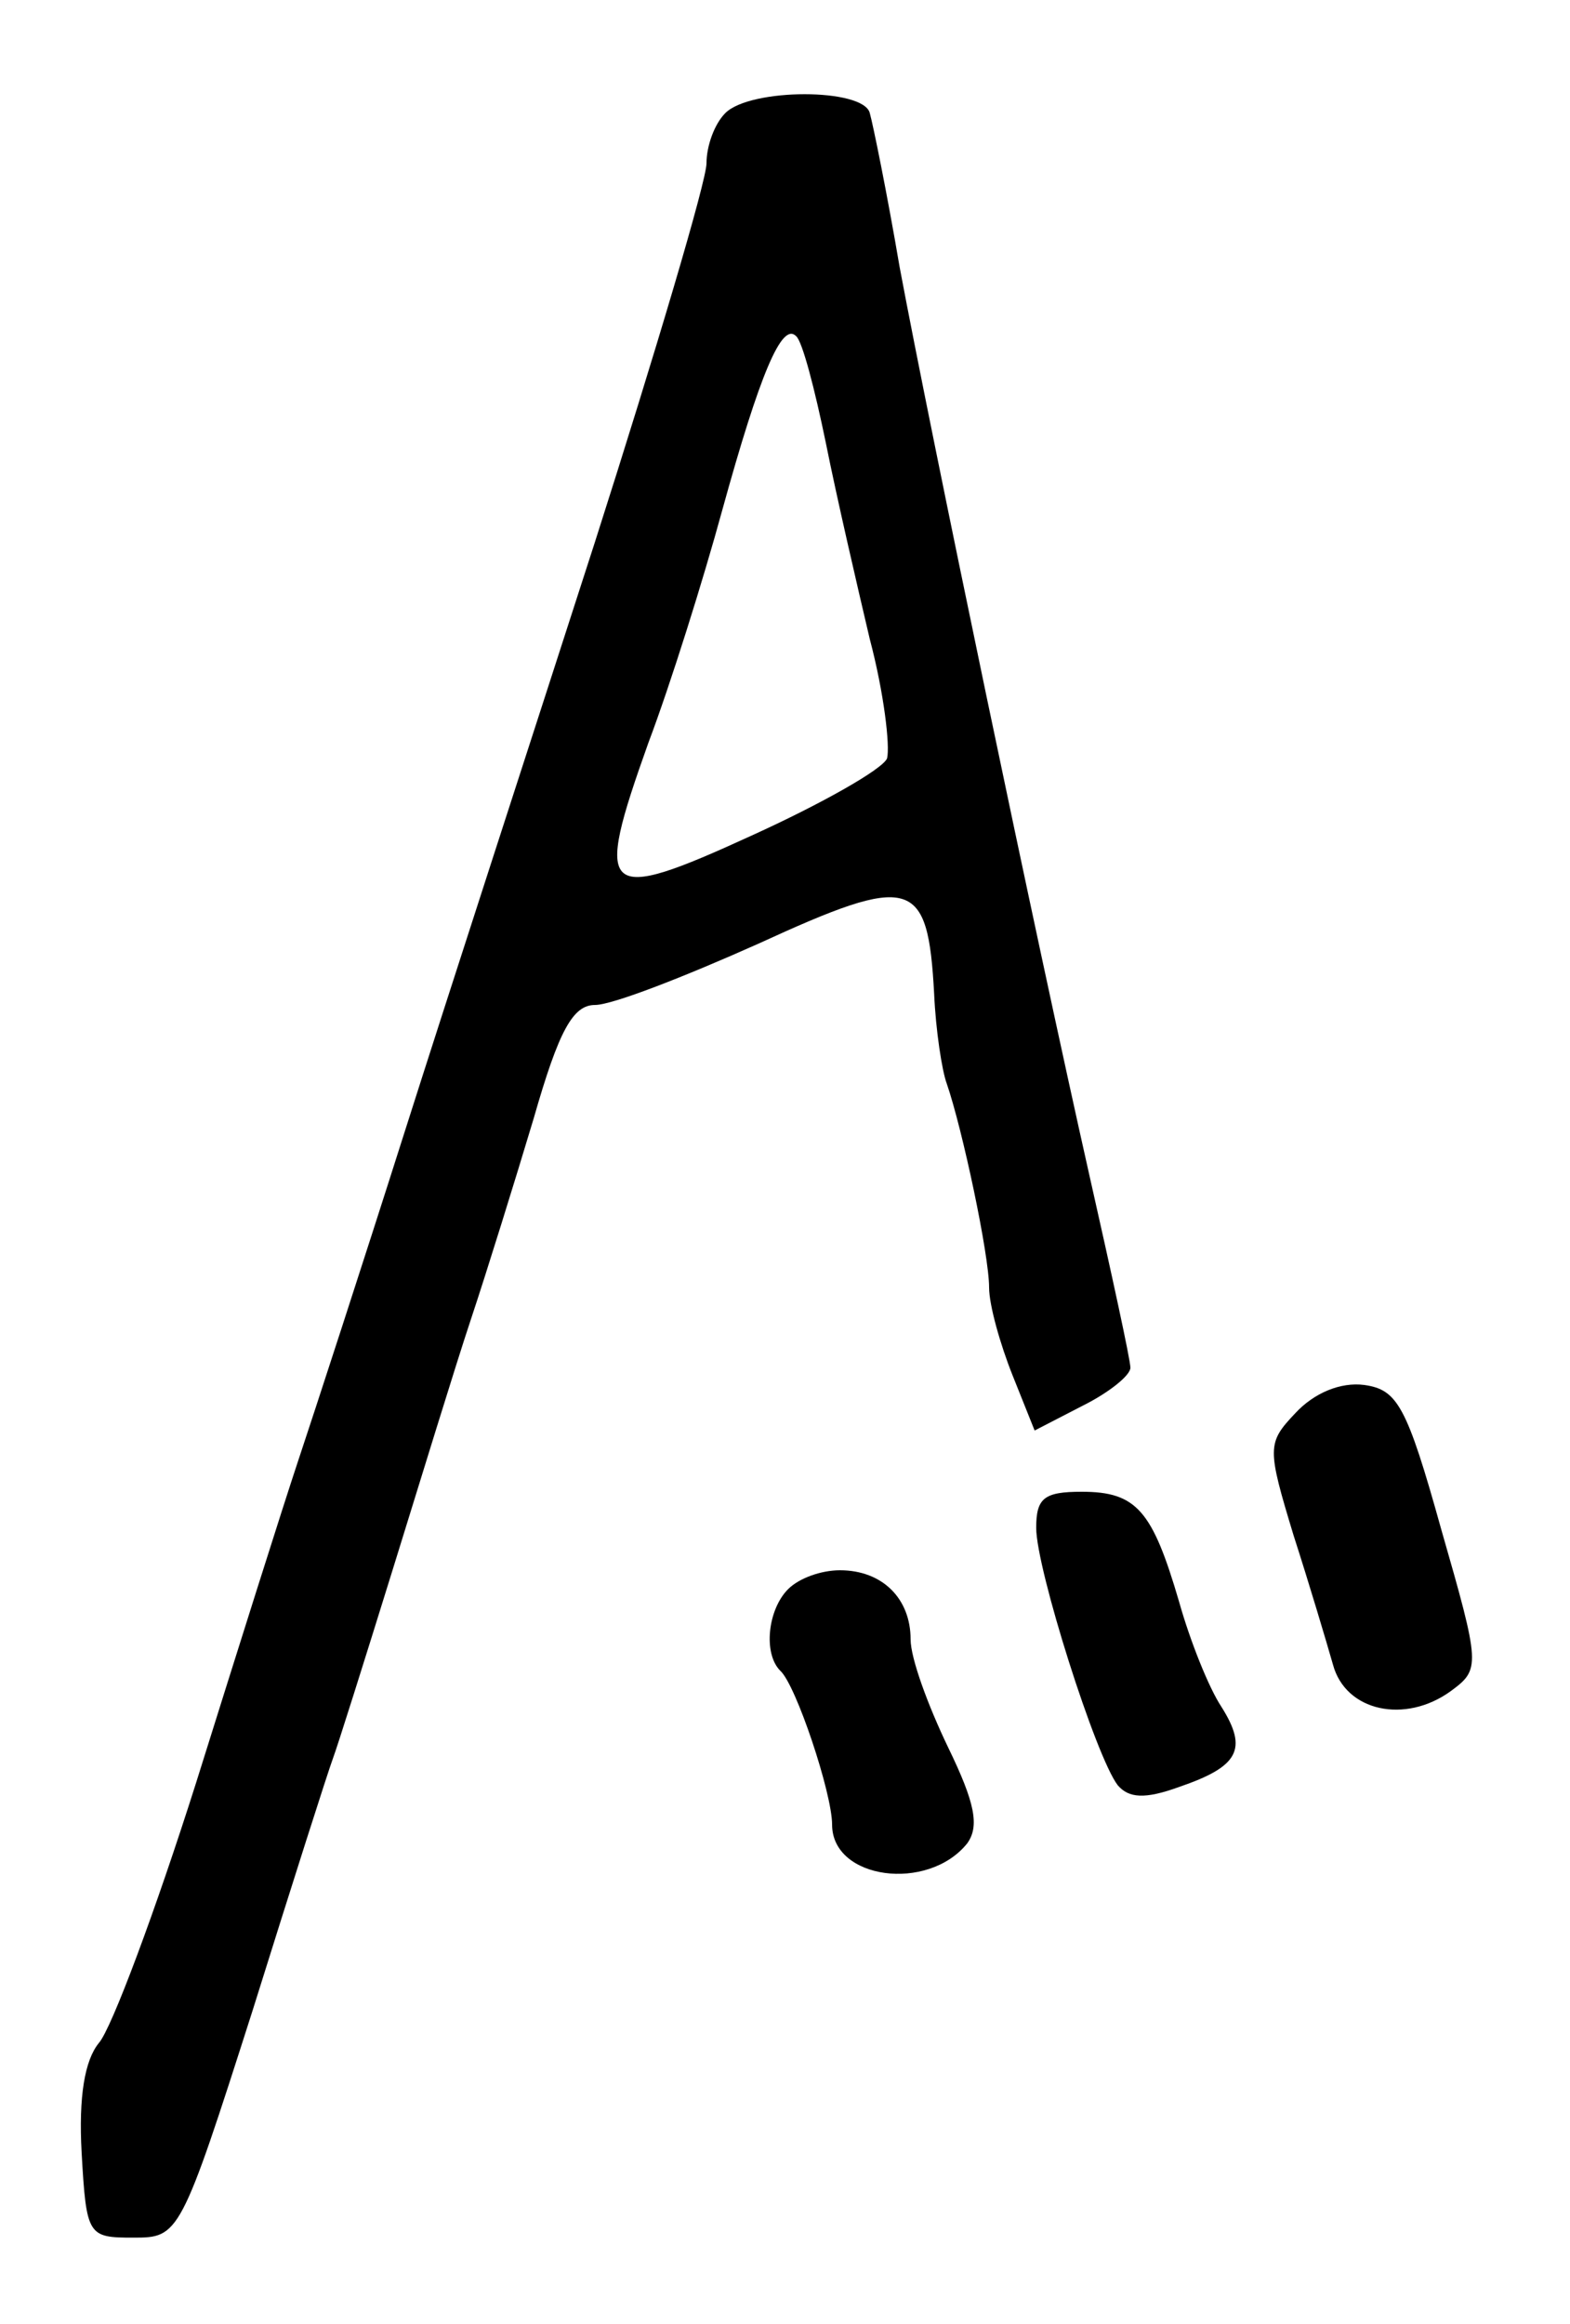 <?xml version="1.0" standalone="no"?>
<!DOCTYPE svg PUBLIC "-//W3C//DTD SVG 20010904//EN"
 "http://www.w3.org/TR/2001/REC-SVG-20010904/DTD/svg10.dtd">
<svg version="1.0" xmlns="http://www.w3.org/2000/svg"
 width="100pt" height="148pt" viewBox="0 0 100 148"
 preserveAspectRatio="xMidYMid meet">
<g transform="translate(0,148) scale(0.1,-0.1)"
fill="#000000" stroke="none">
<path d="M462 1408 c-7 -7 -12 -21 -12 -32 0 -11 -32 -119 -71 -241 -39 -121
-94 -290 -121 -375 -27 -85 -58 -180 -68 -210 -10 -30 -39 -122 -65 -205 -26
-82 -54 -157 -62 -166 -9 -11 -13 -34 -11 -70 3 -53 4 -54 33 -54 29 0 30 1
76 145 25 80 48 152 51 160 3 8 20 62 38 120 18 58 40 130 50 160 10 30 28 88
40 128 16 56 25 72 39 72 11 0 57 18 104 39 98 45 108 42 112 -32 1 -23 5 -49
8 -57 10 -29 27 -109 27 -130 0 -11 7 -36 15 -56 l14 -35 31 16 c16 8 30 19
30 24 0 5 -12 60 -26 122 -34 151 -101 472 -121 579 -8 47 -17 91 -19 98 -4
16 -76 16 -92 0z m64 -210 c7 -35 20 -91 28 -125 9 -34 13 -68 11 -76 -3 -7
-42 -29 -86 -49 -96 -44 -101 -39 -66 59 14 37 35 104 47 148 24 87 38 120 47
111 4 -3 12 -34 19 -68z"/>
<path d="M825 580 c-18 -19 -18 -22 -1 -78 10 -31 21 -68 25 -82 8 -30 46 -38
75 -17 19 14 19 16 -6 103 -22 79 -28 89 -49 92 -15 2 -32 -5 -44 -18z"/>
<path d="M660 507 c0 -26 38 -146 52 -164 7 -8 17 -9 39 -1 38 13 44 24 27 51
-8 12 -20 42 -27 67 -17 58 -27 70 -62 70 -24 0 -29 -4 -29 -23z"/>
<path d="M502 468 c-13 -13 -16 -41 -5 -52 10 -9 33 -78 33 -98 0 -35 61 -43
86 -12 8 11 5 26 -12 61 -13 27 -24 57 -24 69 0 26 -18 44 -45 44 -12 0 -26
-5 -33 -12z"/>
</g>
</svg>
